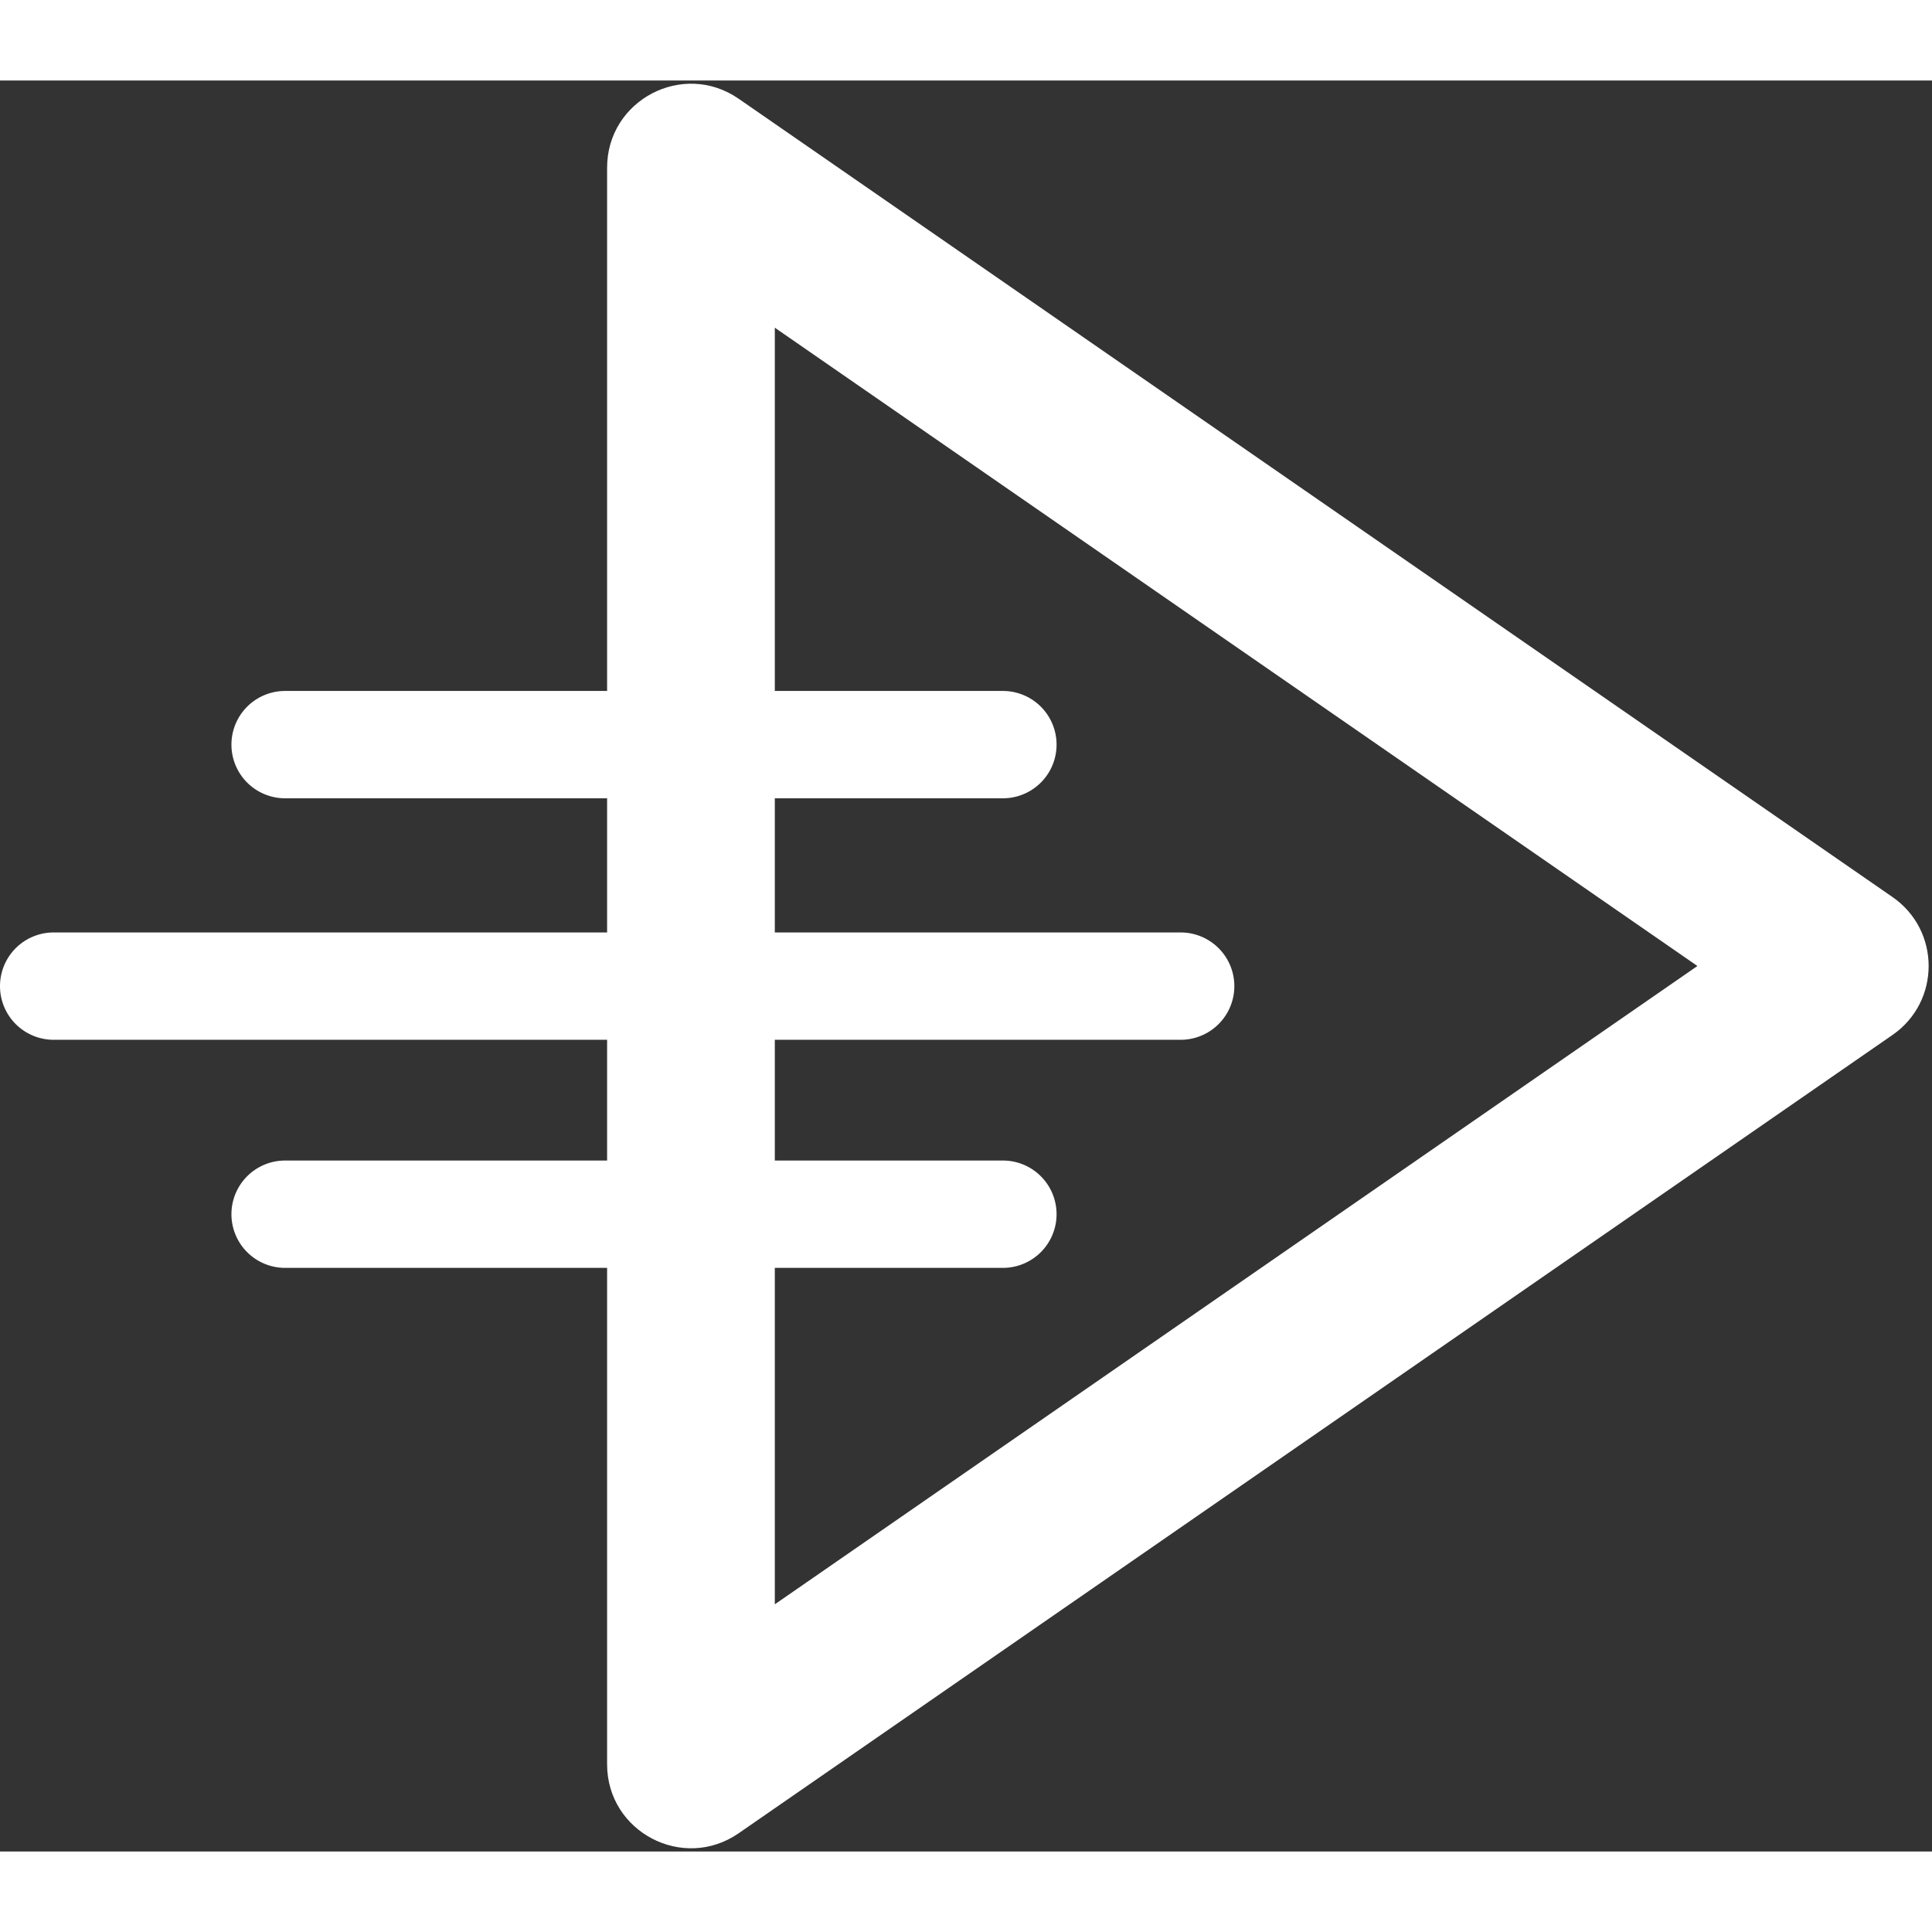 <svg viewBox="0 0 288 264"
     xmlns="http://www.w3.org/2000/svg"
     width="60"
     height="60">
    <rect x="0" y="0" width="288" height="264" fill="#333333" stroke="none"/>
    <g fill="#fff" fill-rule="evenodd">
        <path d="M115.5 36.848v190.304L253.03 132 115.5 36.848zM282.112 142.28l-172 119c-8.29 5.736-19.612-.198-19.612-10.28V13c0-10.082 11.321-16.016 19.612-10.28l172 119c7.184 4.97 7.184 15.59 0 20.56z"
              fill-rule="nonzero"/>
        <path d="M42.5 107h107a8 8 0 1 0 0-16h-107a8 8 0 1 0 0 16zm0 70h107a8 8 0 1 0 0-16h-107a8 8 0 1 0 0 16zM8 143h168a8 8 0 1 0 0-16H8a8 8 0 1 0 0 16z"
              fill-rule="nonzero"
              stroke-linecap="round"
              stroke-linejoin="round"/>
    </g>
</svg>
